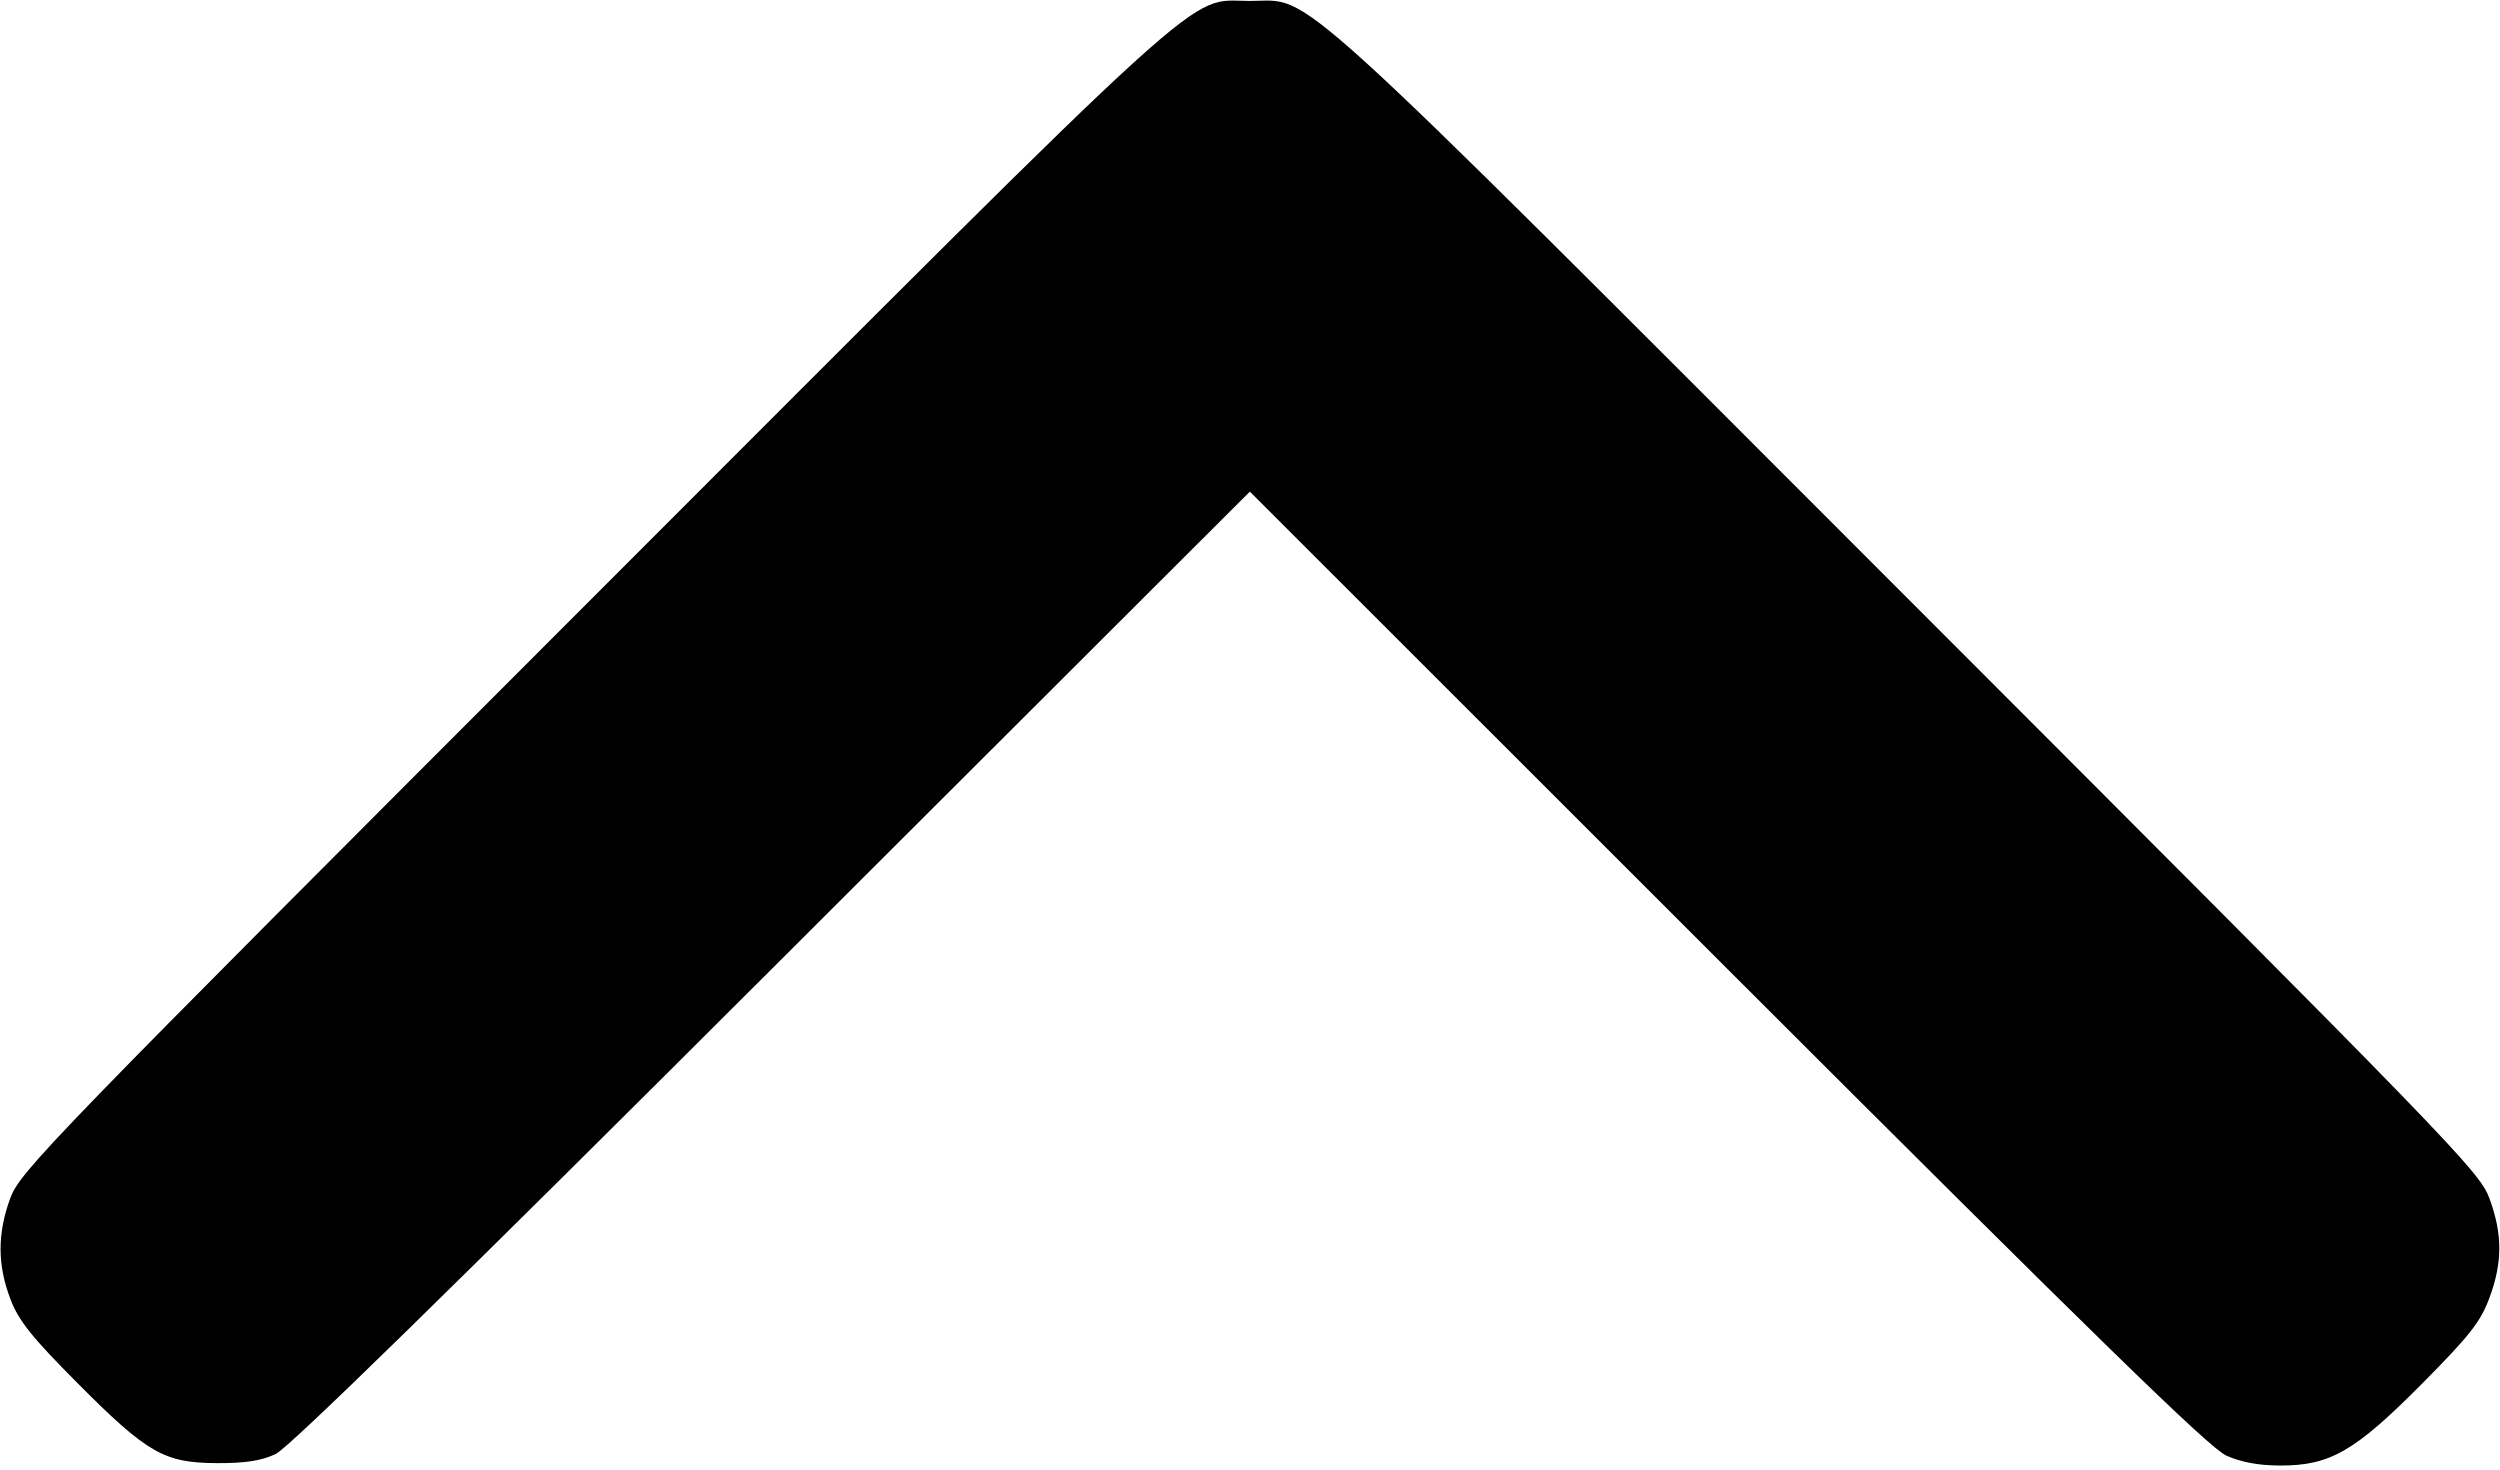 <svg width="512" height="301" viewBox="0 0 512 301" fill="none" xmlns="http://www.w3.org/2000/svg">
<g clip-path="url(#clip0_40_9)">
<path fill-rule="evenodd" clip-rule="evenodd" d="M2.165 266.136C3.853 270.532 6.52 273.865 15.863 283.253C30.191 297.651 33.613 299.612 44.465 299.649C50.296 299.669 53.55 299.161 56.465 297.777C59.178 296.49 91.926 264.467 158.218 198.282L255.97 100.685L353.718 198.39C429.752 274.393 452.465 296.544 455.965 298.114C458.973 299.463 462.621 300.136 466.965 300.144C477.219 300.164 482.285 297.24 496.054 283.359C505.741 273.595 507.999 270.726 509.804 265.888C512.527 258.595 512.54 252.823 509.849 245.464C507.822 239.921 502.775 234.715 390.599 122.471C261.012 -7.193 269.148 0.196 255.965 0.196C242.782 0.196 250.918 -7.193 121.327 122.471C9.09 234.771 4.1 239.918 2.077 245.464C-0.562 252.696 -0.535 259.103 2.165 266.136Z" fill="black"/>
</g>
<defs>
<clipPath id="clip0_40_9">
<rect width="512" height="301" fill="white" transform="translate(512 301) rotate(180)"/>
</clipPath>
</defs>
</svg>

